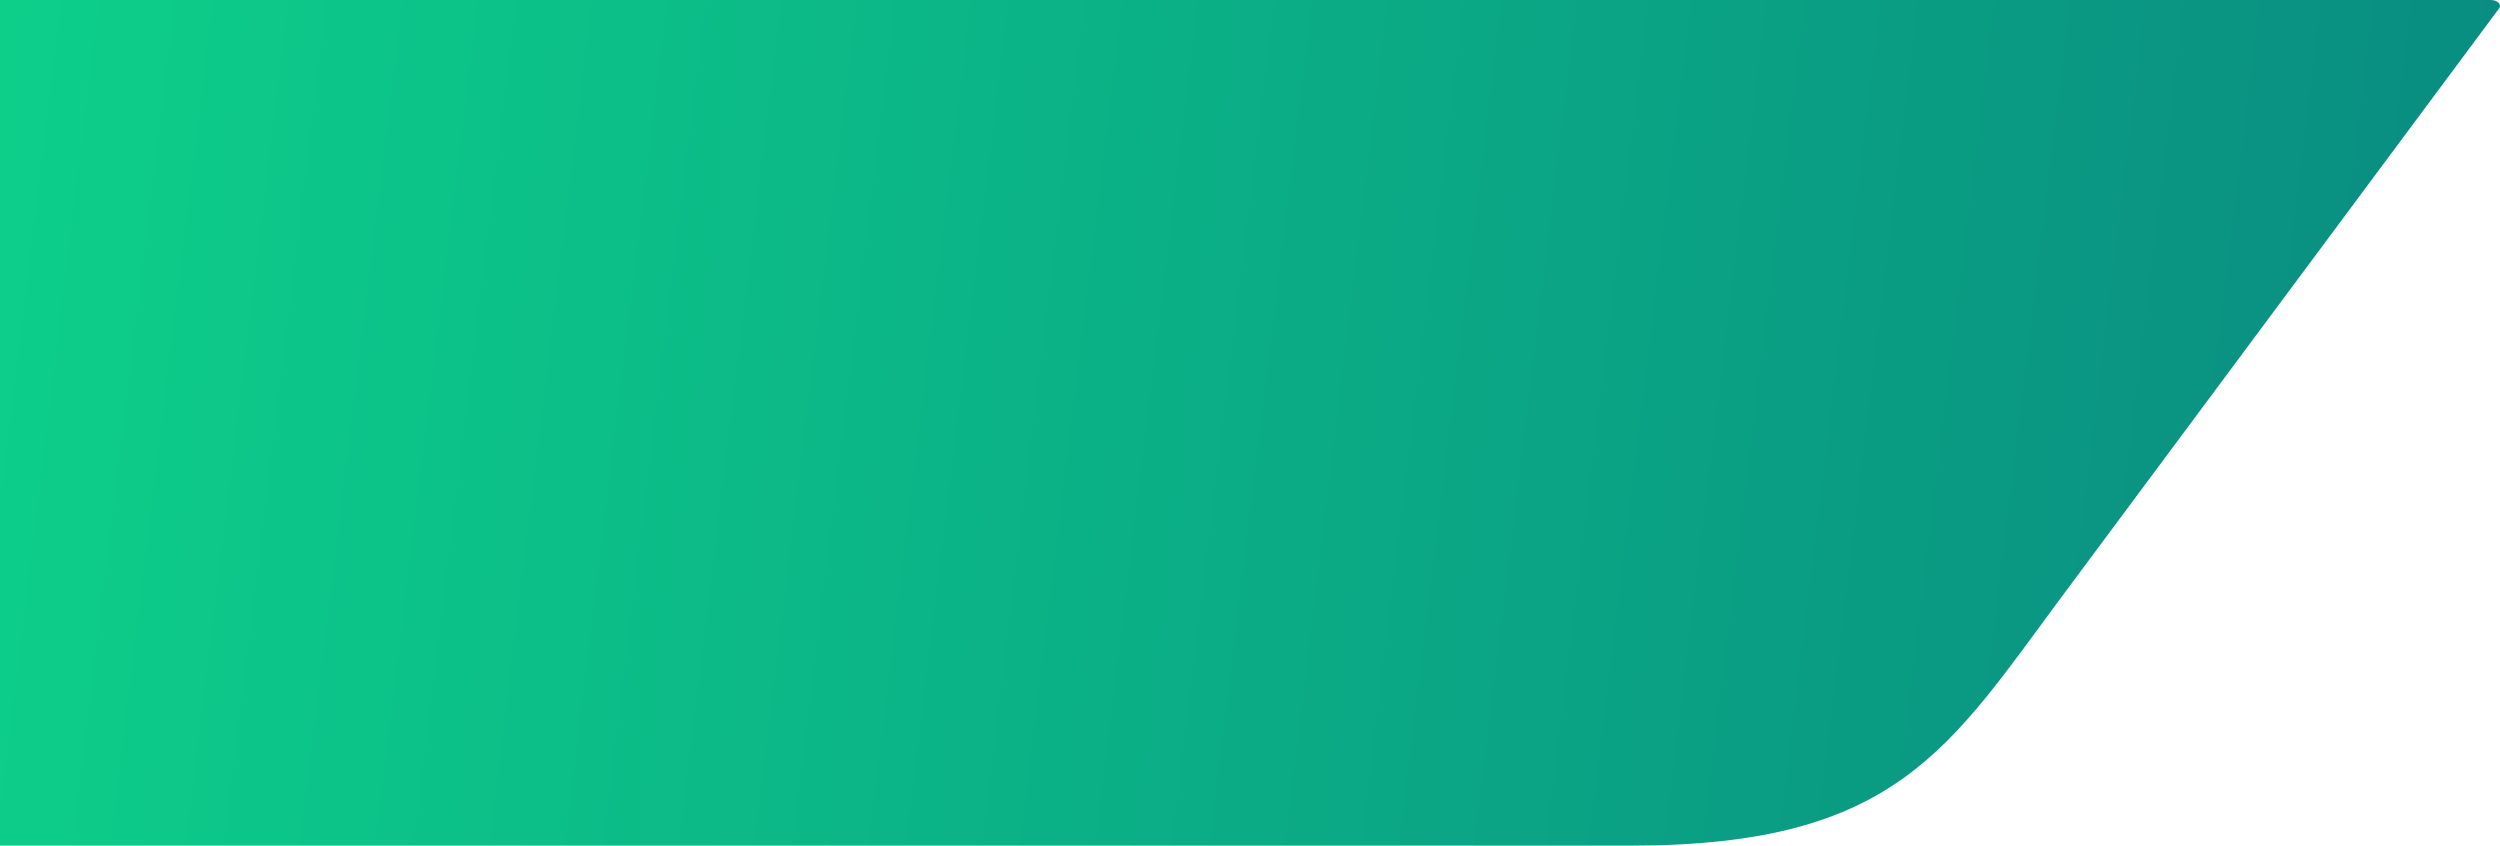<svg width="272" height="92" viewBox="0 0 272 92" fill="none" xmlns="http://www.w3.org/2000/svg">
<path d="M224.506 64.667C212.094 81.363 206.395 92 177.5 92L0 92L5.19437e-06 8.95728e-06L271 3.80117e-05C271.734 3.8111e-05 272.217 0.489 271.902 0.913L224.506 64.667Z" fill="url(#paint0_linear_2764_17254)"/>
<defs>
<linearGradient id="paint0_linear_2764_17254" x1="277.937" y1="92" x2="-10.579" y2="56.896" gradientUnits="userSpaceOnUse">
<stop stop-color="#098981"/>
<stop offset="1" stop-color="#0DD08A"/>
</linearGradient>
</defs>
</svg>
